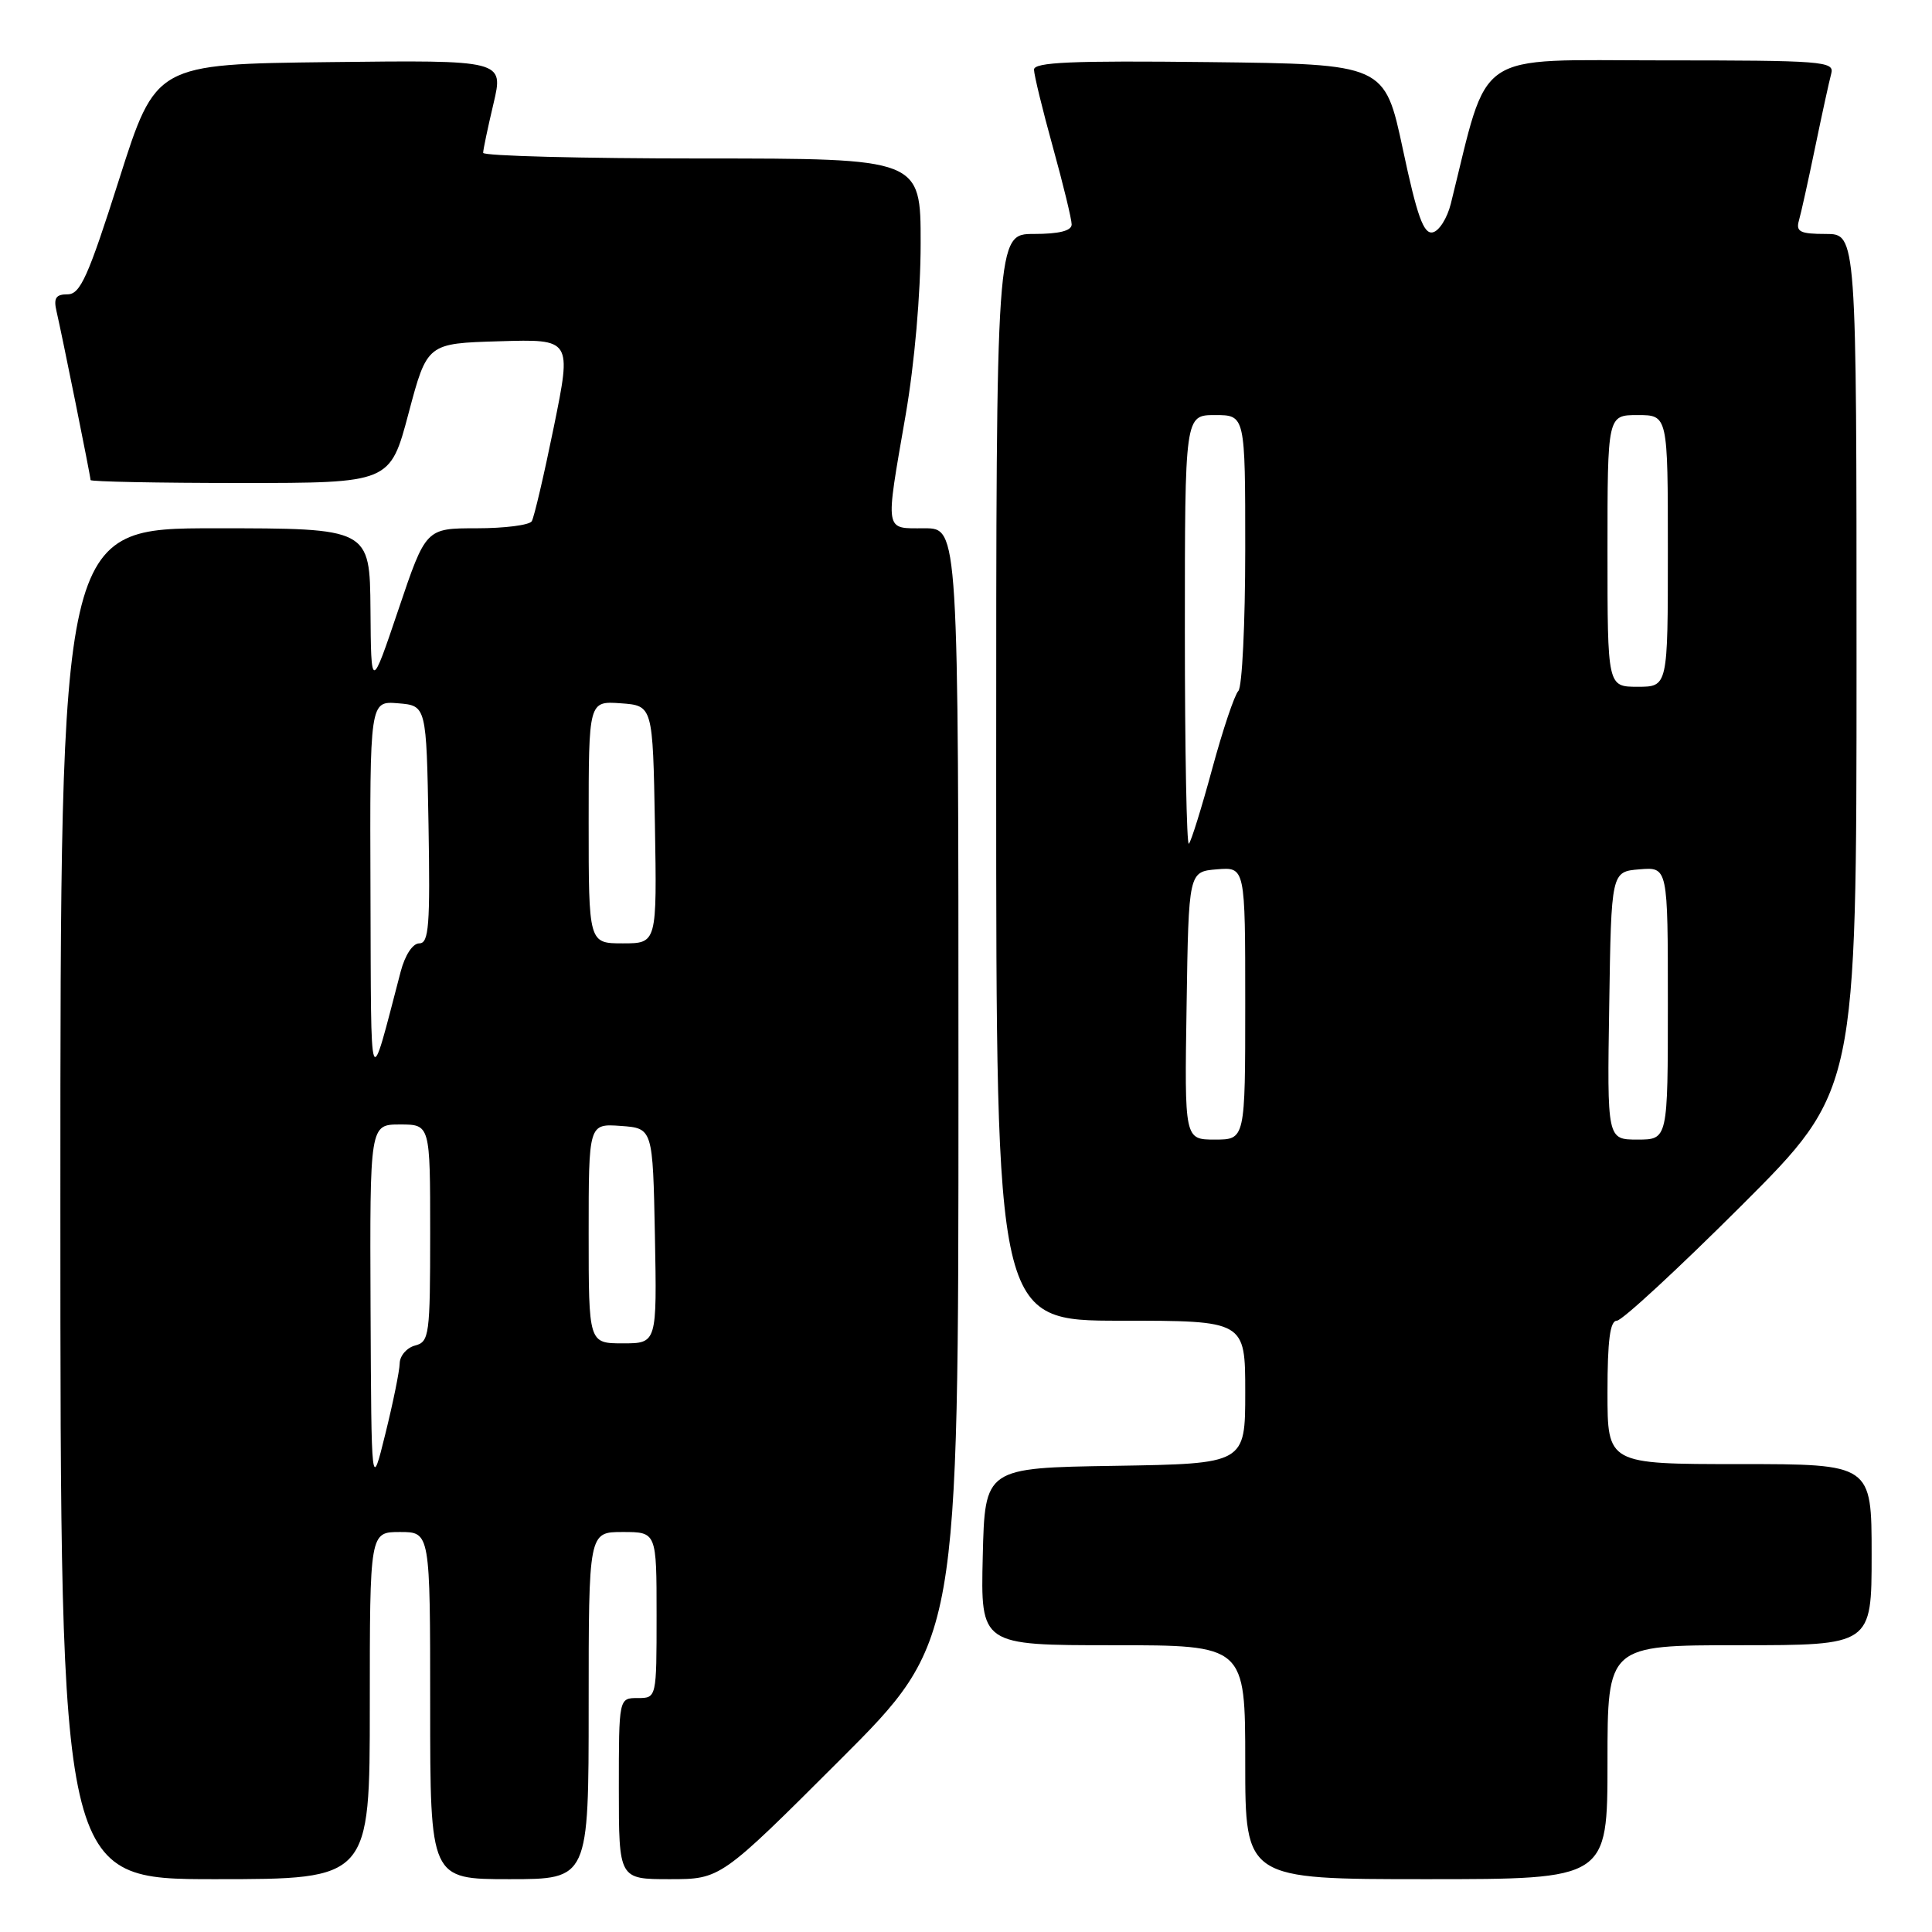 <?xml version="1.0" encoding="UTF-8" standalone="no"?>
<!DOCTYPE svg PUBLIC "-//W3C//DTD SVG 1.1//EN" "http://www.w3.org/Graphics/SVG/1.1/DTD/svg11.dtd" >
<svg xmlns="http://www.w3.org/2000/svg" xmlns:xlink="http://www.w3.org/1999/xlink" version="1.1" viewBox="0 0 256 256">
 <g >
 <path fill="currentColor"
d=" M 49.00 226.00 C 49.00 203.00 49.00 203.00 53.00 203.00 C 57.00 203.00 57.00 203.00 57.00 226.00 C 57.00 249.00 57.00 249.00 67.50 249.00 C 78.00 249.00 78.00 249.00 78.00 226.00 C 78.00 203.00 78.00 203.00 82.50 203.00 C 87.00 203.00 87.00 203.00 87.00 214.00 C 87.00 225.00 87.00 225.00 84.50 225.00 C 82.00 225.00 82.00 225.00 82.00 237.00 C 82.00 249.00 82.00 249.00 88.74 249.00 C 95.48 249.00 95.48 249.00 111.24 233.26 C 127.00 217.52 127.00 217.52 127.00 143.76 C 127.00 70.00 127.00 70.00 122.50 70.00 C 117.15 70.00 117.27 70.77 120.00 55.00 C 121.18 48.18 121.99 38.92 121.99 32.25 C 122.00 21.00 122.00 21.00 93.00 21.00 C 77.05 21.00 64.01 20.66 64.02 20.25 C 64.02 19.84 64.64 16.90 65.39 13.73 C 66.75 7.96 66.75 7.96 43.69 8.23 C 20.64 8.50 20.64 8.50 15.79 23.75 C 11.68 36.68 10.64 39.00 8.95 39.00 C 7.40 39.00 7.08 39.49 7.49 41.25 C 8.20 44.29 12.00 63.12 12.00 63.61 C 12.00 63.82 20.93 64.00 31.84 64.00 C 51.69 64.00 51.69 64.00 54.14 54.75 C 56.60 45.50 56.60 45.50 66.17 45.22 C 75.75 44.93 75.75 44.93 73.39 56.54 C 72.09 62.92 70.77 68.56 70.46 69.07 C 70.14 69.58 66.86 70.00 63.16 70.00 C 56.43 70.00 56.43 70.00 52.80 80.75 C 49.17 91.50 49.17 91.50 49.09 80.75 C 49.00 70.00 49.00 70.00 28.50 70.00 C 8.00 70.00 8.00 70.00 8.00 159.50 C 8.00 249.00 8.00 249.00 28.50 249.00 C 49.00 249.00 49.00 249.00 49.00 226.00 Z  M 213.00 233.50 C 213.00 218.00 213.00 218.00 230.50 218.00 C 248.00 218.00 248.00 218.00 248.00 206.00 C 248.00 194.00 248.00 194.00 230.50 194.00 C 213.00 194.00 213.00 194.00 213.00 184.50 C 213.00 177.61 213.34 175.00 214.24 175.00 C 214.92 175.00 222.34 168.14 230.74 159.76 C 246.00 144.52 246.00 144.52 246.00 87.76 C 246.00 31.00 246.00 31.00 241.93 31.00 C 238.54 31.00 237.95 30.71 238.36 29.25 C 238.64 28.29 239.61 23.90 240.52 19.50 C 241.43 15.10 242.39 10.71 242.65 9.75 C 243.10 8.12 241.56 8.00 220.18 8.00 C 194.93 8.00 197.38 6.34 192.24 27.00 C 191.76 28.92 190.68 30.63 189.83 30.79 C 188.63 31.03 187.77 28.64 185.89 19.79 C 183.48 8.50 183.48 8.50 160.24 8.23 C 141.99 8.02 137.00 8.24 137.01 9.23 C 137.02 9.93 138.14 14.55 139.51 19.49 C 140.88 24.44 142.00 29.05 142.00 29.74 C 142.00 30.58 140.35 31.00 137.00 31.00 C 132.00 31.00 132.00 31.00 132.00 103.00 C 132.00 175.00 132.00 175.00 148.50 175.00 C 165.00 175.00 165.00 175.00 165.00 184.48 C 165.00 193.95 165.00 193.95 147.75 194.23 C 130.50 194.50 130.50 194.50 130.22 206.25 C 129.94 218.00 129.94 218.00 147.47 218.00 C 165.00 218.00 165.00 218.00 165.00 233.50 C 165.00 249.00 165.00 249.00 189.00 249.00 C 213.00 249.00 213.00 249.00 213.00 233.50 Z  M 49.10 173.25 C 49.00 149.00 49.00 149.00 53.00 149.00 C 57.00 149.00 57.00 149.00 57.00 163.38 C 57.00 176.93 56.88 177.80 55.00 178.29 C 53.90 178.58 52.98 179.64 52.96 180.66 C 52.94 181.67 52.08 185.88 51.06 190.00 C 49.21 197.50 49.21 197.50 49.10 173.25 Z  M 78.00 163.44 C 78.00 148.89 78.00 148.89 82.25 149.19 C 86.50 149.50 86.50 149.50 86.78 163.75 C 87.05 178.00 87.05 178.00 82.53 178.00 C 78.00 178.00 78.00 178.00 78.00 163.44 Z  M 49.09 118.19 C 49.00 92.88 49.00 92.88 52.75 93.19 C 56.50 93.50 56.50 93.50 56.78 109.25 C 57.01 122.64 56.83 125.00 55.56 125.00 C 54.69 125.00 53.67 126.54 53.09 128.75 C 48.86 144.89 49.19 145.75 49.09 118.19 Z  M 78.00 108.94 C 78.00 92.89 78.00 92.89 82.25 93.19 C 86.50 93.50 86.50 93.50 86.78 109.25 C 87.05 125.00 87.05 125.00 82.53 125.00 C 78.00 125.00 78.00 125.00 78.00 108.94 Z  M 157.23 133.25 C 157.50 115.50 157.50 115.50 161.25 115.19 C 165.00 114.88 165.00 114.88 165.00 132.94 C 165.00 151.00 165.00 151.00 160.98 151.00 C 156.95 151.00 156.95 151.00 157.23 133.25 Z  M 213.23 133.25 C 213.50 115.50 213.50 115.50 217.25 115.19 C 221.00 114.88 221.00 114.88 221.00 132.94 C 221.00 151.00 221.00 151.00 216.98 151.00 C 212.95 151.00 212.95 151.00 213.23 133.25 Z  M 157.00 83.67 C 157.00 55.00 157.00 55.00 161.00 55.00 C 165.00 55.00 165.00 55.00 165.00 72.80 C 165.00 82.59 164.59 91.03 164.09 91.55 C 163.58 92.07 162.02 96.72 160.62 101.88 C 159.22 107.04 157.83 111.51 157.53 111.80 C 157.24 112.09 157.00 99.43 157.00 83.67 Z  M 213.00 73.00 C 213.00 55.00 213.00 55.00 217.00 55.00 C 221.00 55.00 221.00 55.00 221.00 73.00 C 221.00 91.00 221.00 91.00 217.00 91.00 C 213.00 91.00 213.00 91.00 213.00 73.00 Z "/>
</g>
</svg>